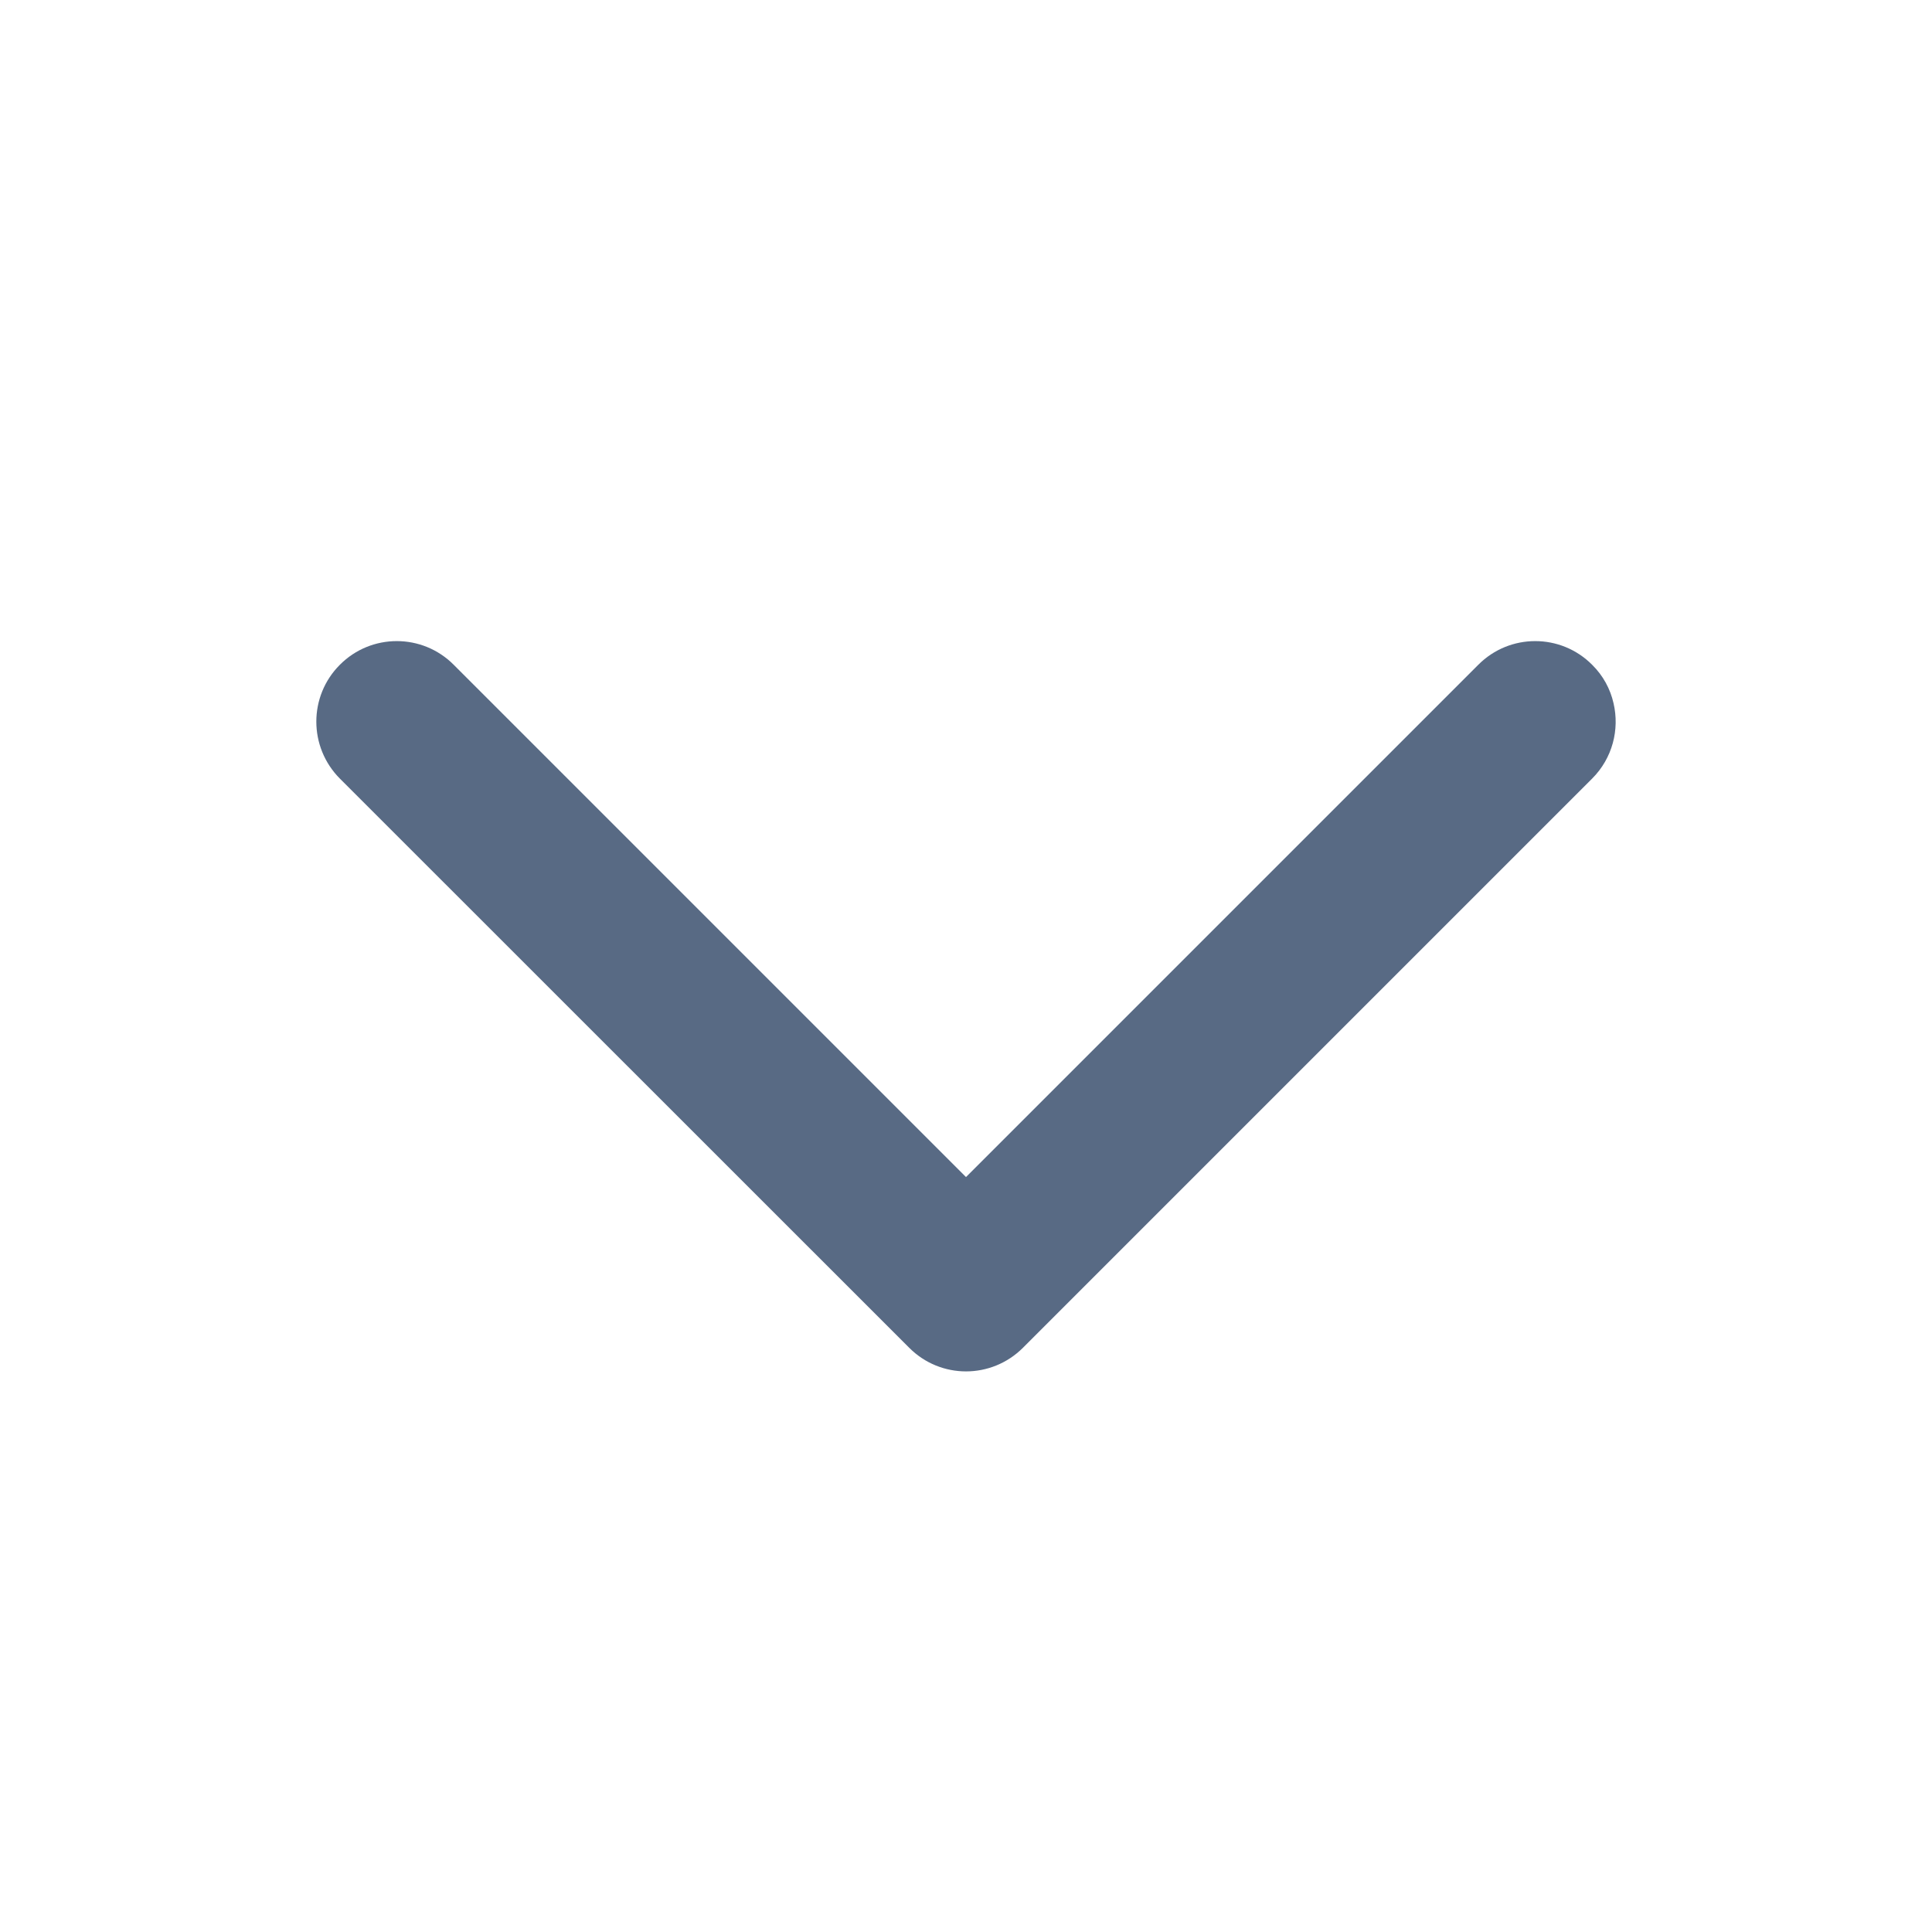 <svg width="12" height="12" viewBox="0 0 12 12" fill="none" xmlns="http://www.w3.org/2000/svg">
<path d="M2.111 4.129C1.916 4.324 1.916 4.64 2.111 4.836L5.647 8.371C5.842 8.567 6.158 8.567 6.354 8.371L9.889 4.836C10.016 4.709 10.06 4.531 10.022 4.368C10.002 4.28 9.958 4.197 9.889 4.129C9.694 3.933 9.377 3.933 9.182 4.129L6 7.311L2.818 4.129C2.623 3.933 2.306 3.933 2.111 4.129Z" fill="#586A84"/>
</svg>
